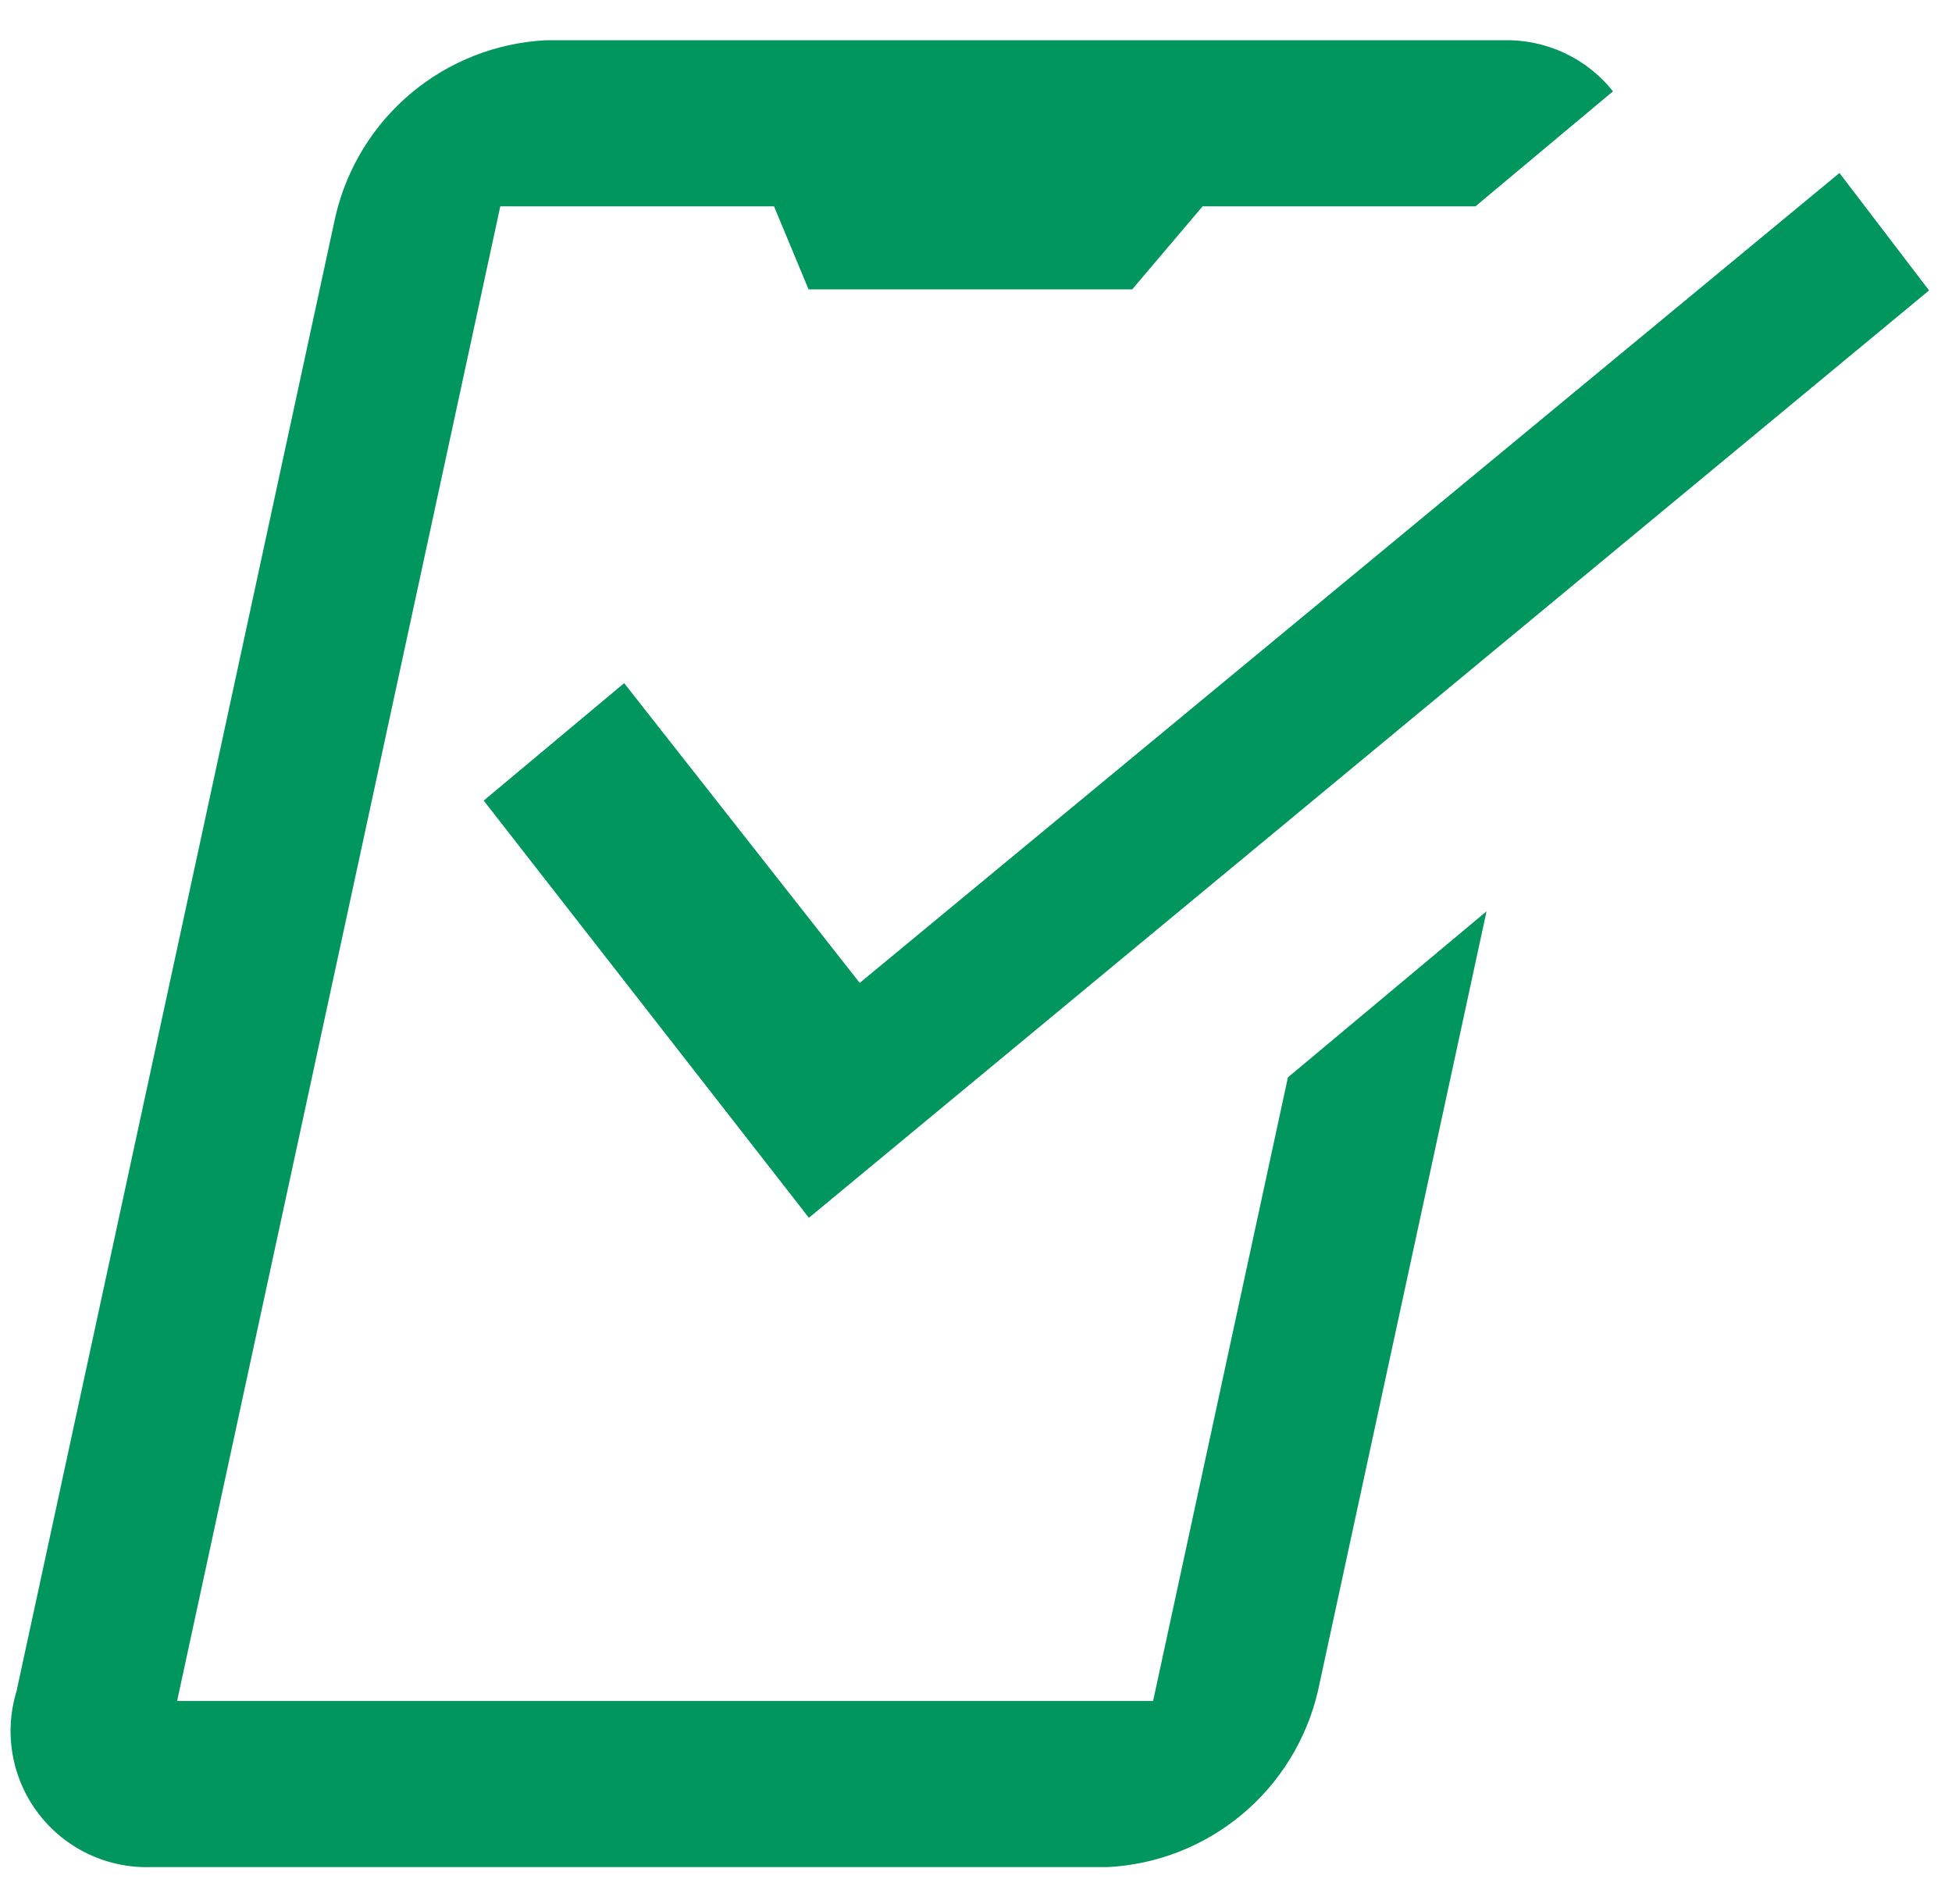 <svg width="40" height="39" viewBox="0 0 40 39" fill="none" xmlns="http://www.w3.org/2000/svg">
<path fill-rule="evenodd" clip-rule="evenodd" d="M3.629 34.849H23.629L26.392 22.072L30.462 18.67L27.005 34.652C26.774 35.637 26.23 36.522 25.453 37.171C24.677 37.82 23.71 38.2 22.699 38.252H3.086C2.644 38.265 2.205 38.172 1.805 37.982C1.406 37.791 1.057 37.508 0.789 37.157C0.52 36.805 0.339 36.394 0.261 35.959C0.182 35.523 0.209 35.075 0.338 34.652L6.876 4.425C7.107 3.439 7.651 2.555 8.428 1.906C9.204 1.257 10.171 0.877 11.182 0.825H30.795C31.227 0.812 31.656 0.899 32.048 1.081C32.44 1.262 32.784 1.533 33.053 1.871L30.235 4.227H24.644L23.2 5.929H16.569L15.861 4.227H10.252L3.629 34.849ZM9.912 16.402L12.79 13.996L17.617 20.137L37.694 3.544L39.53 5.95L16.576 24.949L9.912 16.402Z" fill="#00965E"/>
</svg>
